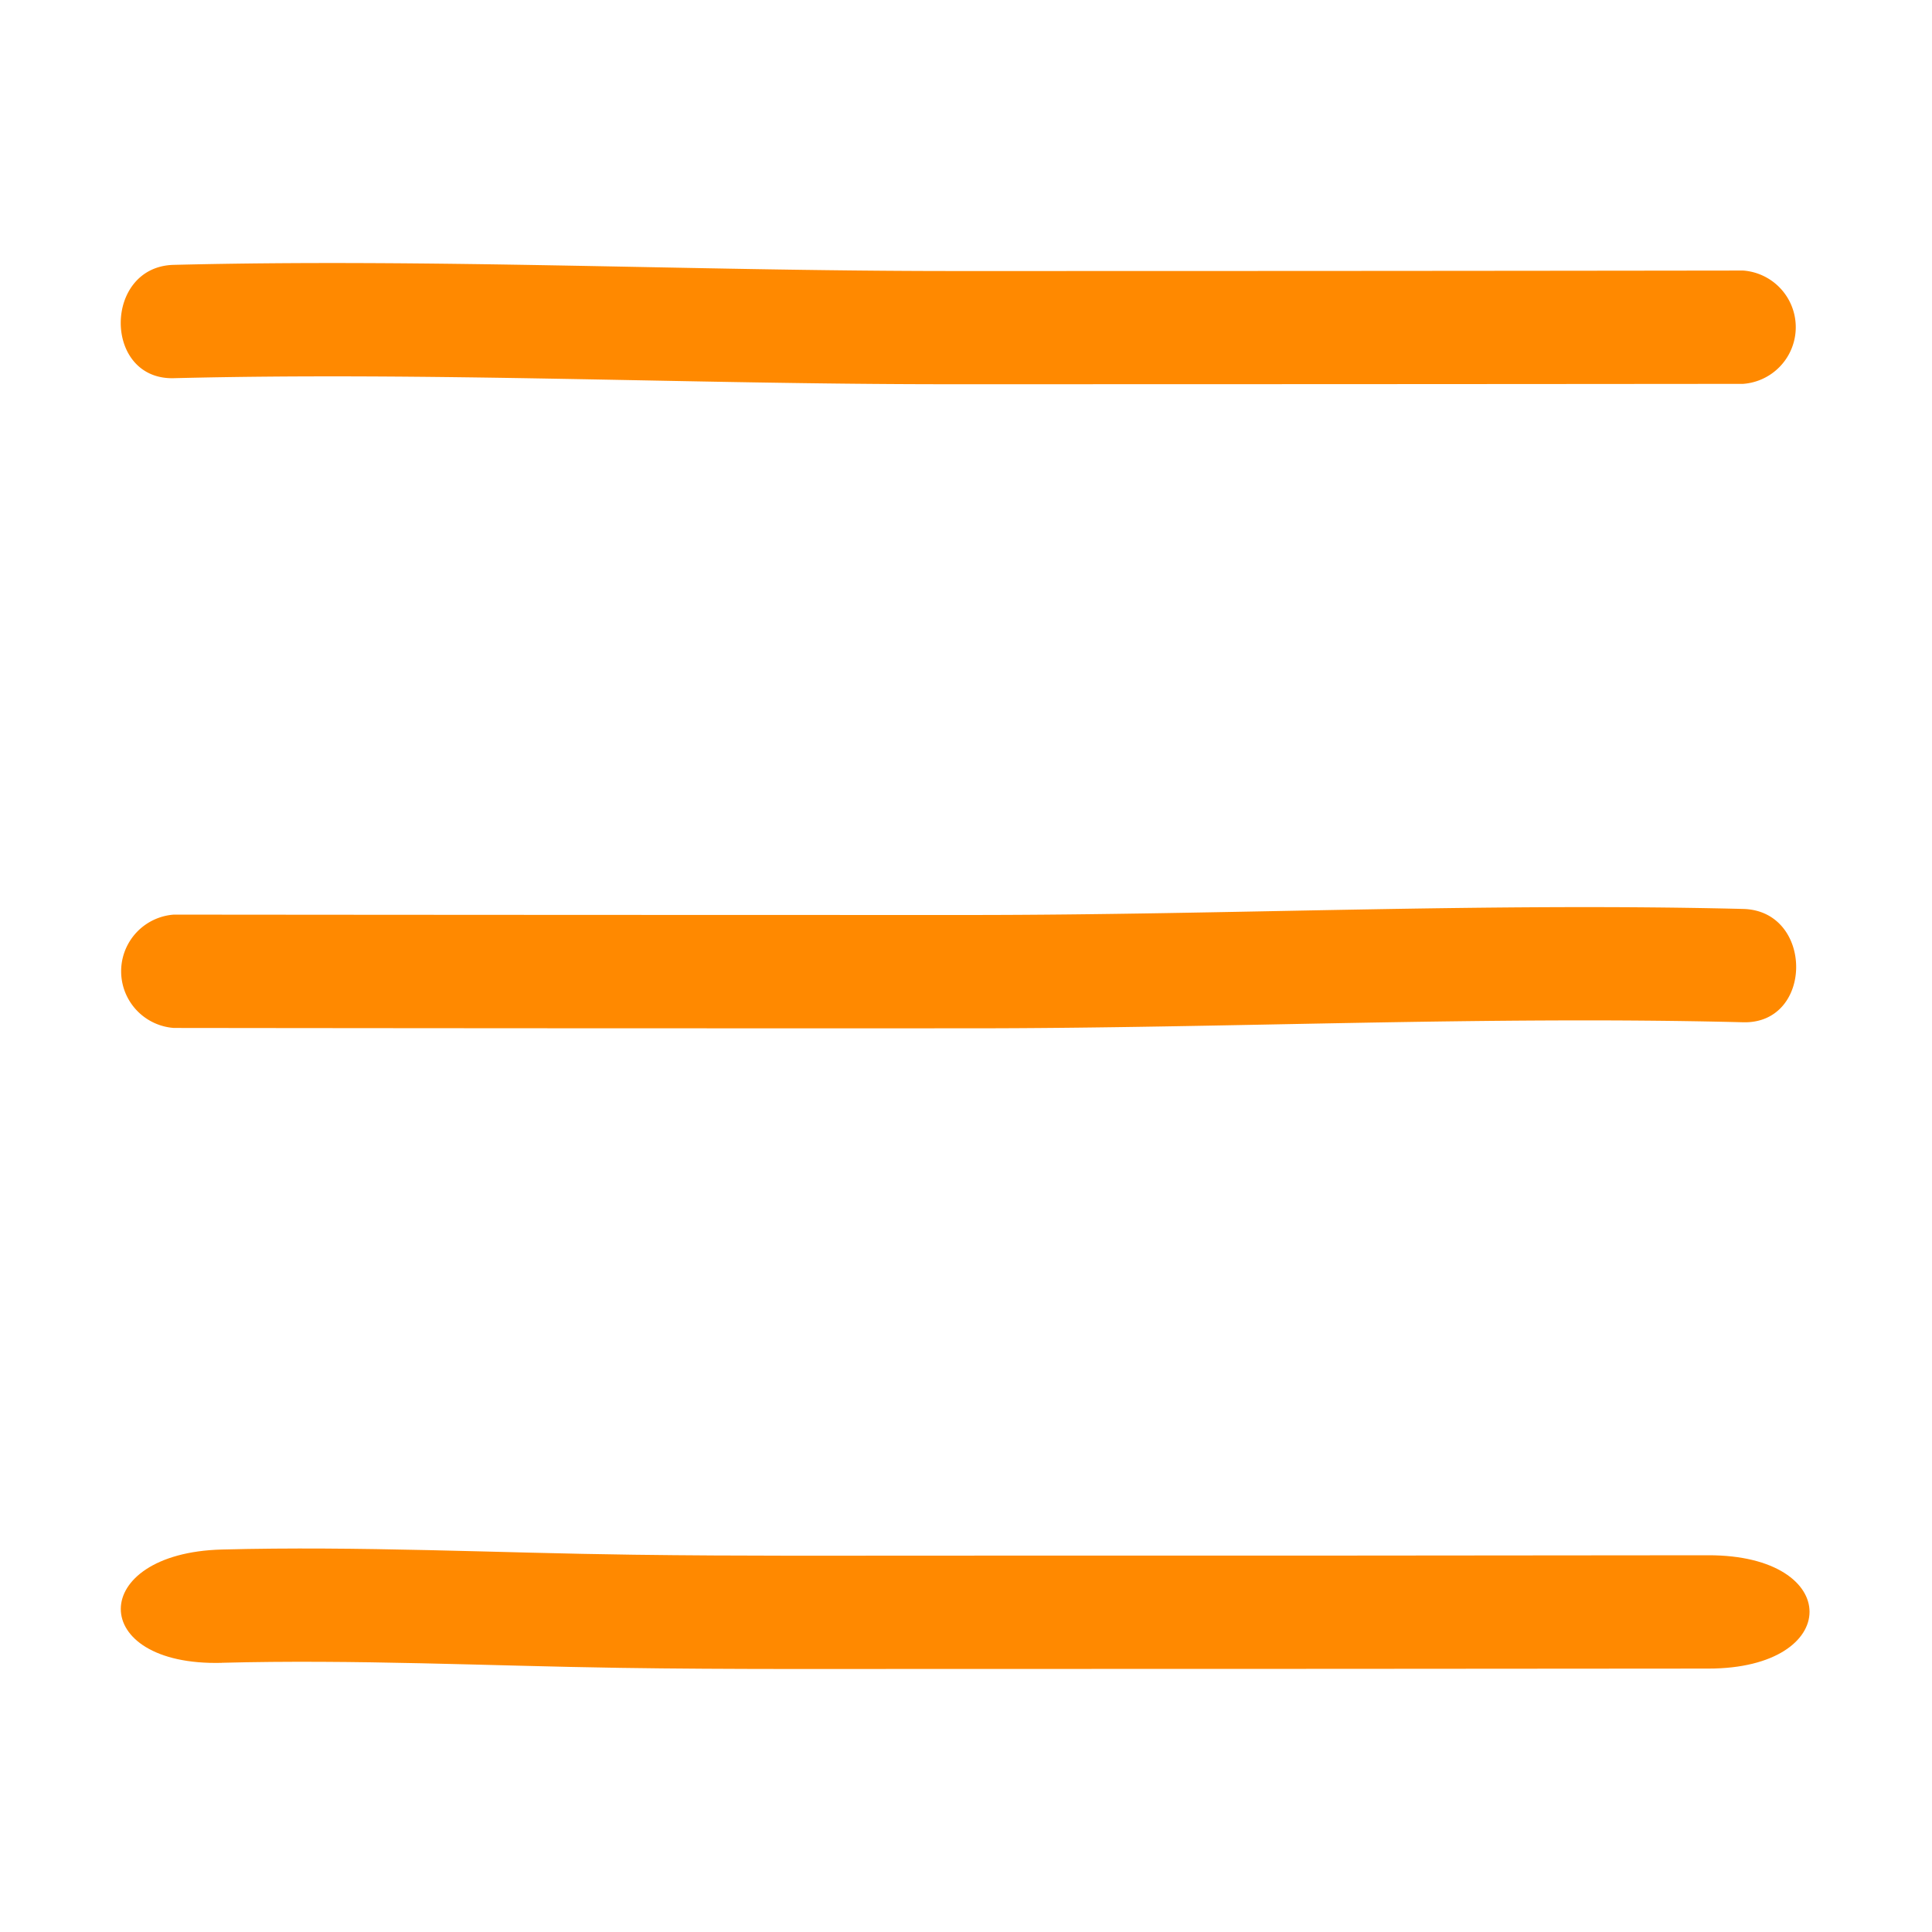 <svg id="Menu" xmlns="http://www.w3.org/2000/svg" width="32" height="32" viewBox="0 0 32 32">
    <g id="Menu_Burger" data-name="Menu Burger">
        <rect id="Container" width="32" height="32" fill="none"/>
        <path id="Pfad_45730" data-name="Pfad 45730" d="M1.058,1.908c4.263-.106,8.544.1,12.808.1q6.593,0,13.186-.006a.941.941,0,0,0,0-1.877Q20.46.134,13.867.133C9.6.13,5.322-.075,1.058.031c-1.167.029-1.172,1.906,0,1.877" transform="translate(1.819 4.356)" fill="#ff8900"/>
        <path id="Pfad_45731" data-name="Pfad 45731" d="M27.054,8.555c-4.263-.106-8.543.1-12.808.1q-6.593,0-13.186-.006a.941.941,0,0,0,0,1.877q6.593.008,13.186.006c4.266,0,8.545-.208,12.808-.1,1.17.029,1.169-1.848,0-1.877" transform="translate(1.819 6.5)" fill="#ff8900"/>
        <path id="Pfad_45732" data-name="Pfad 45732" d="M1.673,18.907c2.2-.058,4.4.051,6.6.084,1.842.028,3.688.016,5.533.018q6.244,0,12.489-.006c2.233,0,2.238-1.881,0-1.877q-6.244.008-12.489.006c-1.773,0-3.545.009-5.315-.015-2.27-.029-4.545-.146-6.817-.086-2.224.059-2.238,1.936,0,1.877" transform="translate(2 8.634)" fill="#ff8900"/>
    </g>
</svg>
